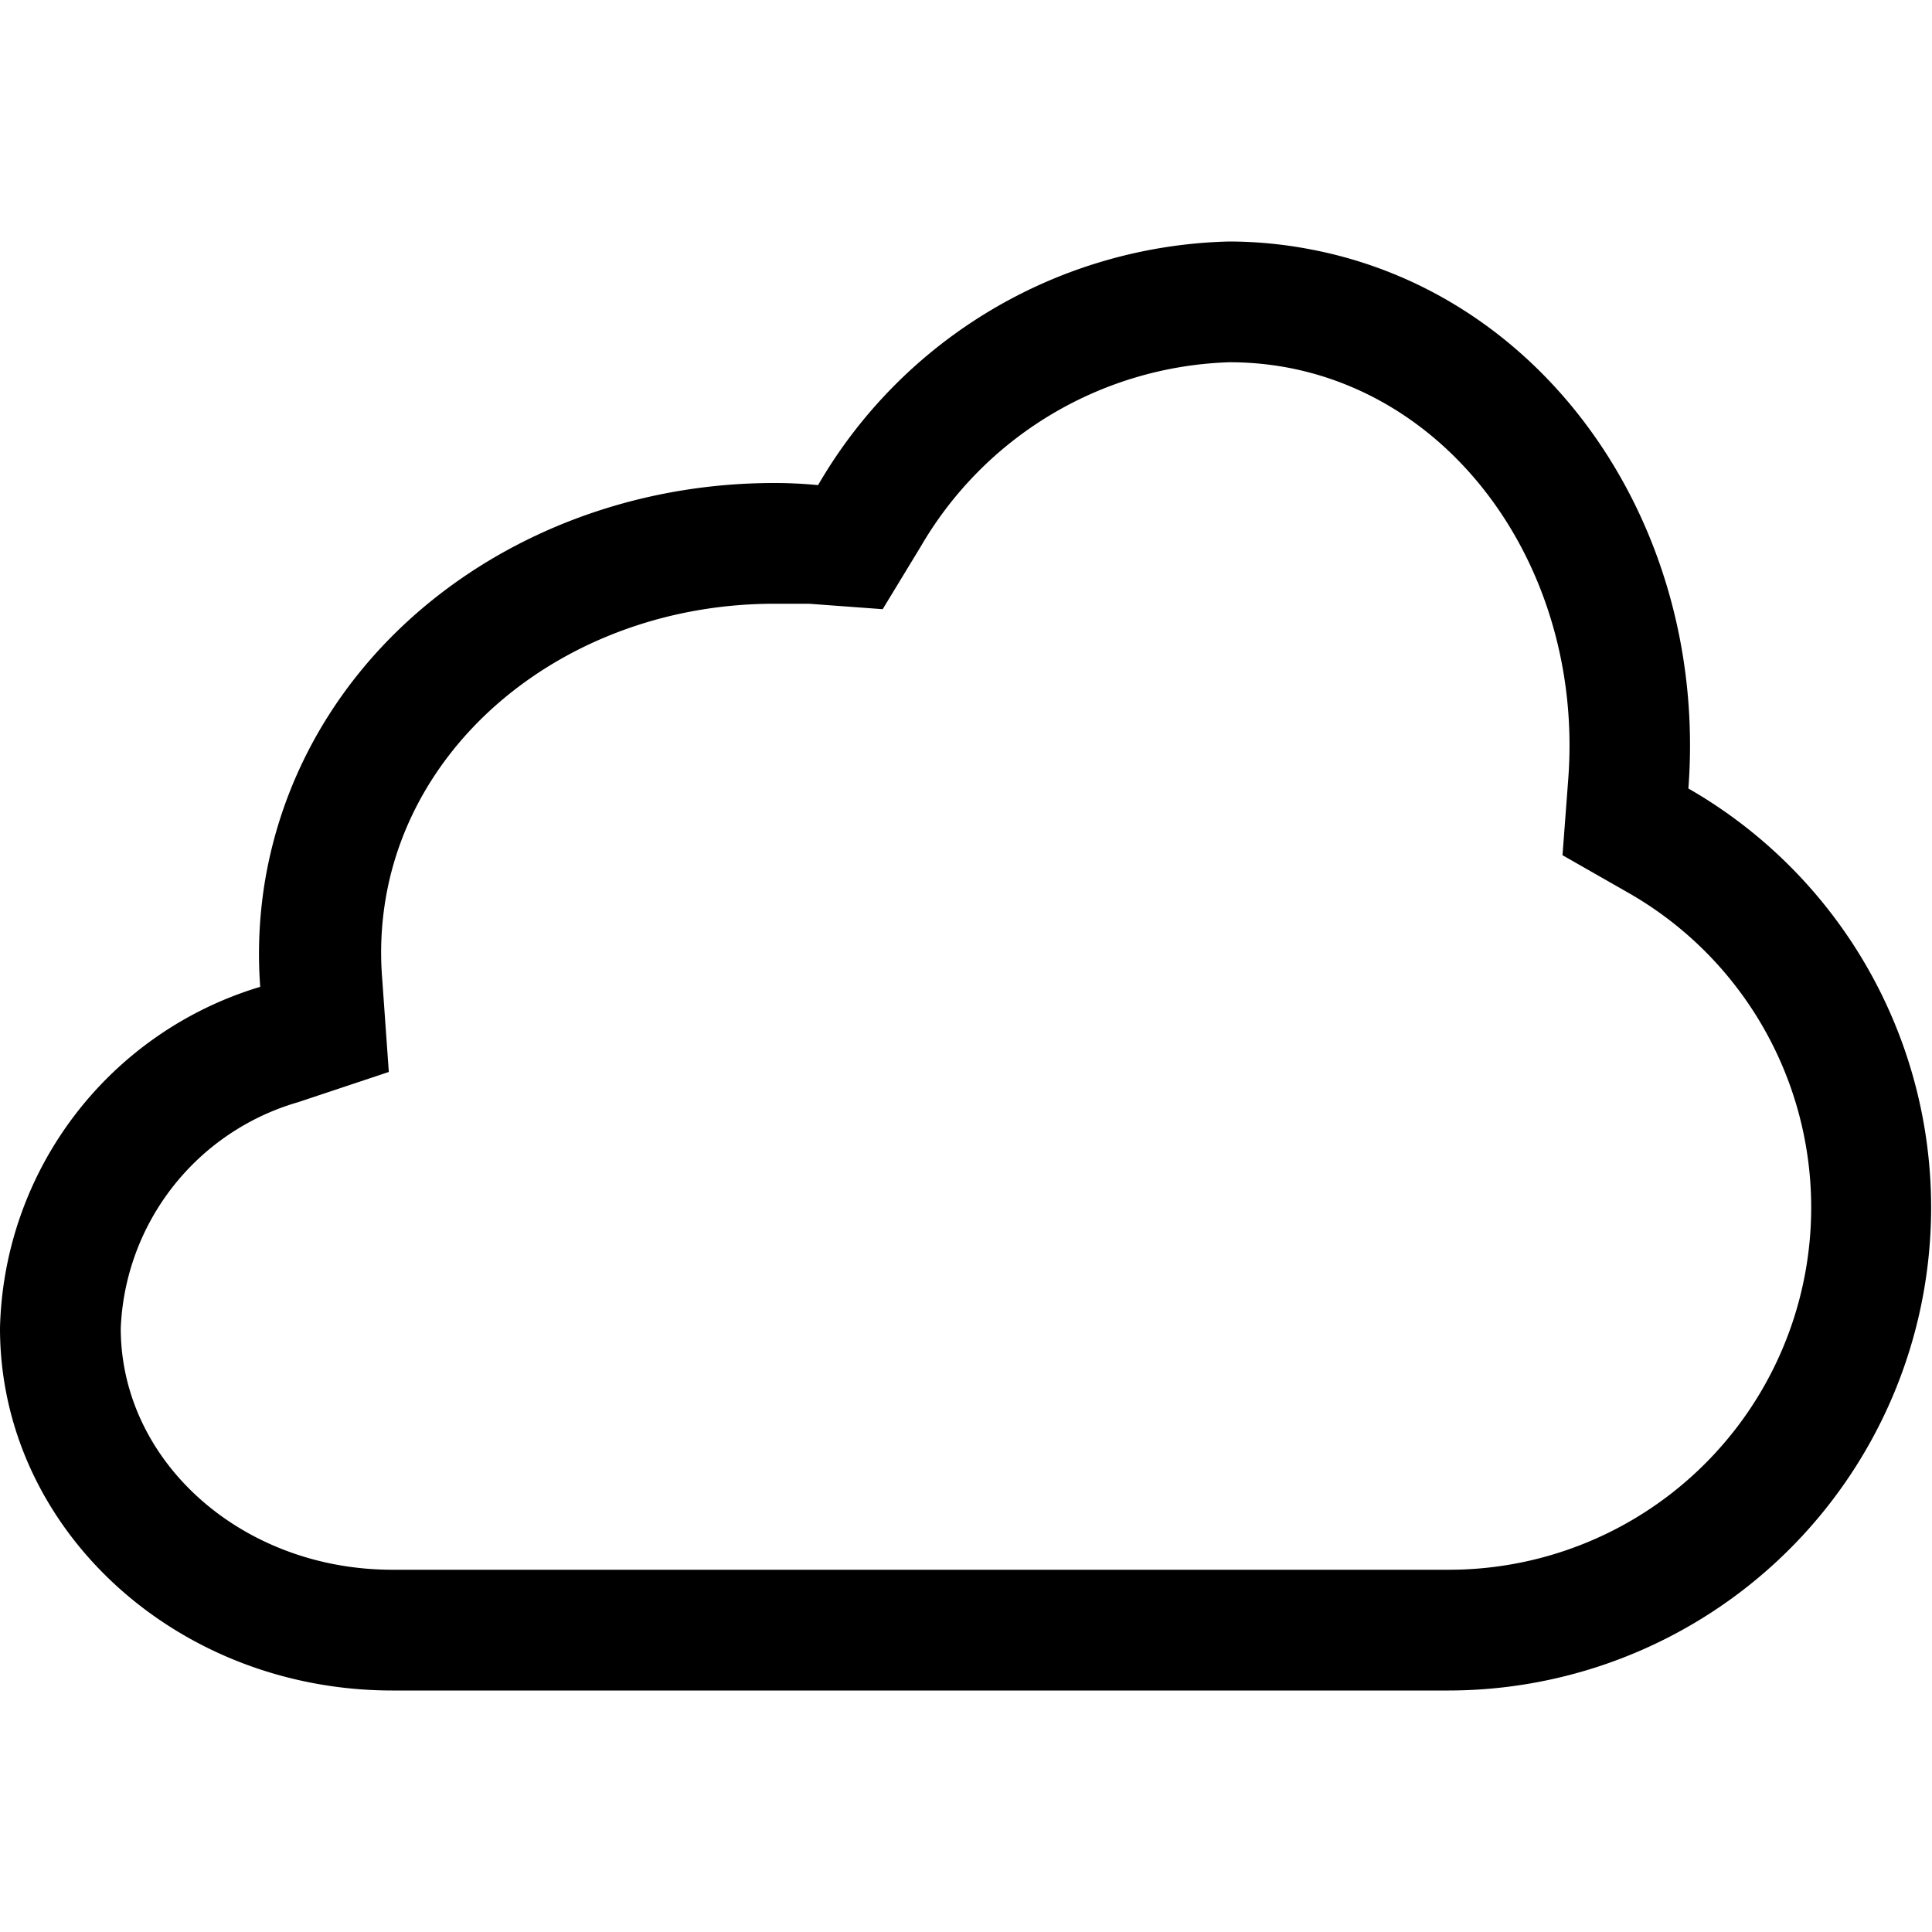 <svg  viewBox="0 0 64 64"><path d="M40.72,12a10.47,10.47,0,0,1,1.95.18c5.79,1.1,9.78,7,9.28,13.63l-.19,2.52,2.19,1.25A12,12,0,0,1,48,52H13c-5,0-9-3.59-9-8a8.14,8.14,0,0,1,5.88-7.49l3-1-.22-3.1a10.69,10.69,0,0,1,.14-2.78C13.82,24.07,19.24,20,25.65,20c.38,0,.77,0,1.15,0l2.44.18,1.27-2.09A12.28,12.28,0,0,1,40.72,12m0-4A16.19,16.19,0,0,0,27.1,16.07Q26.37,16,25.65,16c-8.2,0-15.37,5.24-16.82,12.89a14.77,14.77,0,0,0-.21,3.8A12.1,12.1,0,0,0,0,44c0,6.63,5.82,12,13,12H48a16,16,0,0,0,7.93-29.88c.65-8.6-4.62-16.36-12.52-17.86A14.43,14.43,0,0,0,40.72,8Z"/></svg>